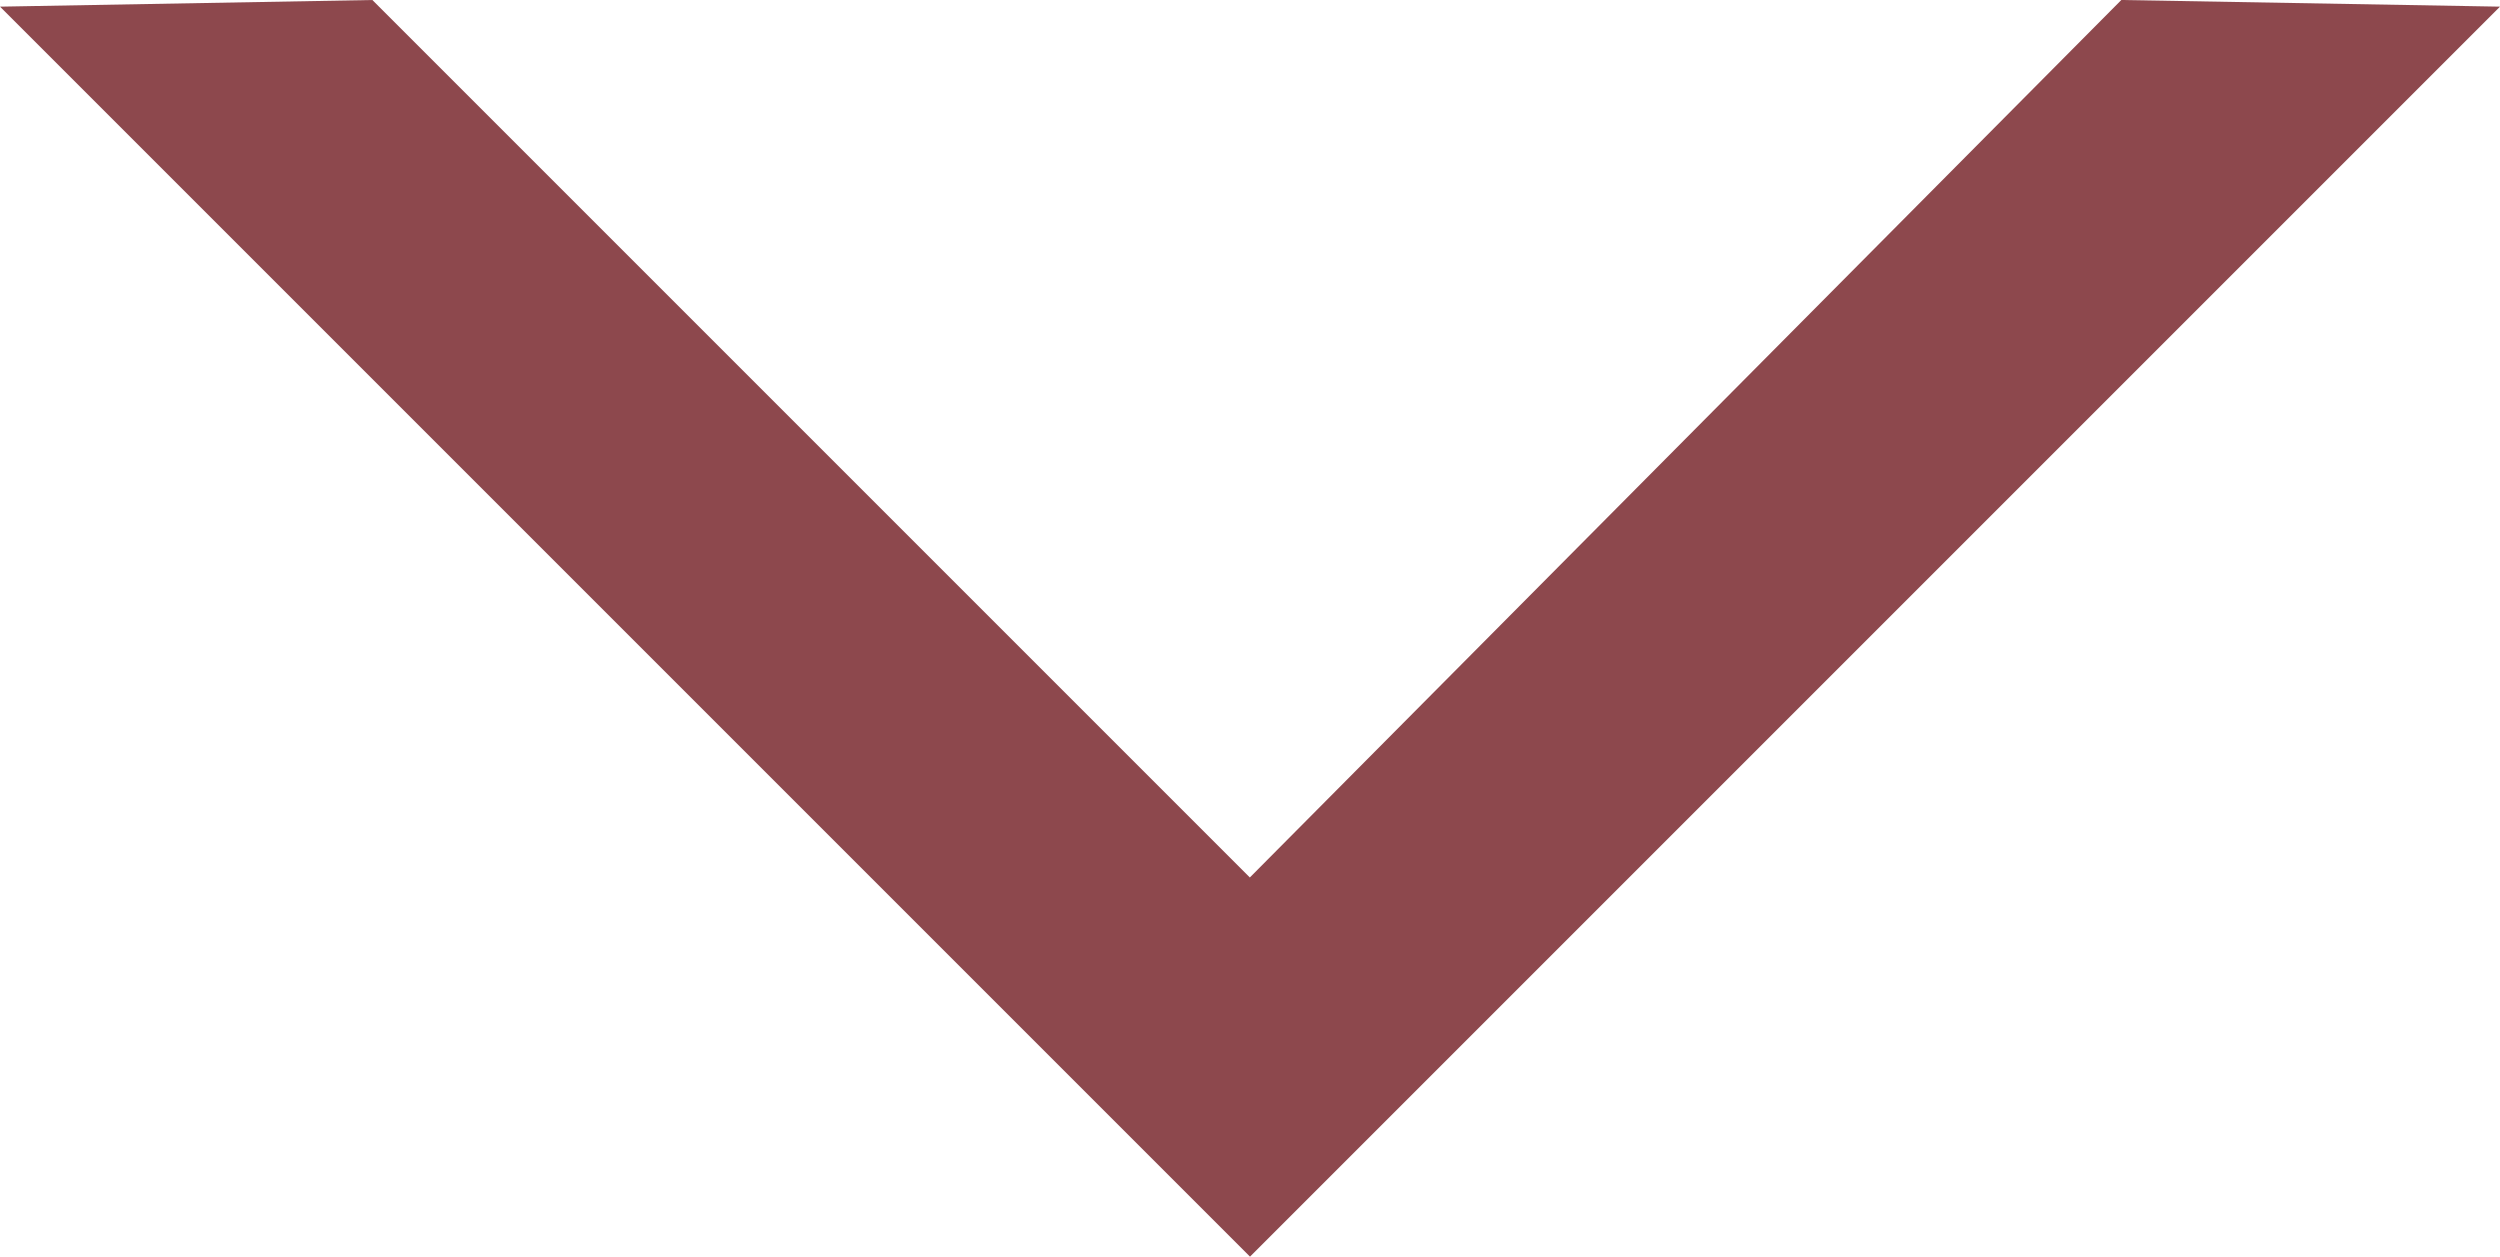 <svg xmlns="http://www.w3.org/2000/svg" viewBox="0 0 45.87 23.057">
  <defs>
    <style>
      .cls-1 {
        fill: #8d484d;
      }
    </style>
  </defs>
  <g id="Down_arrow_small" data-name="Down arrow small" transform="translate(-621.248 -705.389)">
    <path id="Path_36" data-name="Path 36" class="cls-1" d="M24.935,35.057,2,12.122,8.832,12l16.1,16.1L40.922,12l6.948.122Z" transform="translate(619.248 693.389)"/>
  </g>
</svg>

